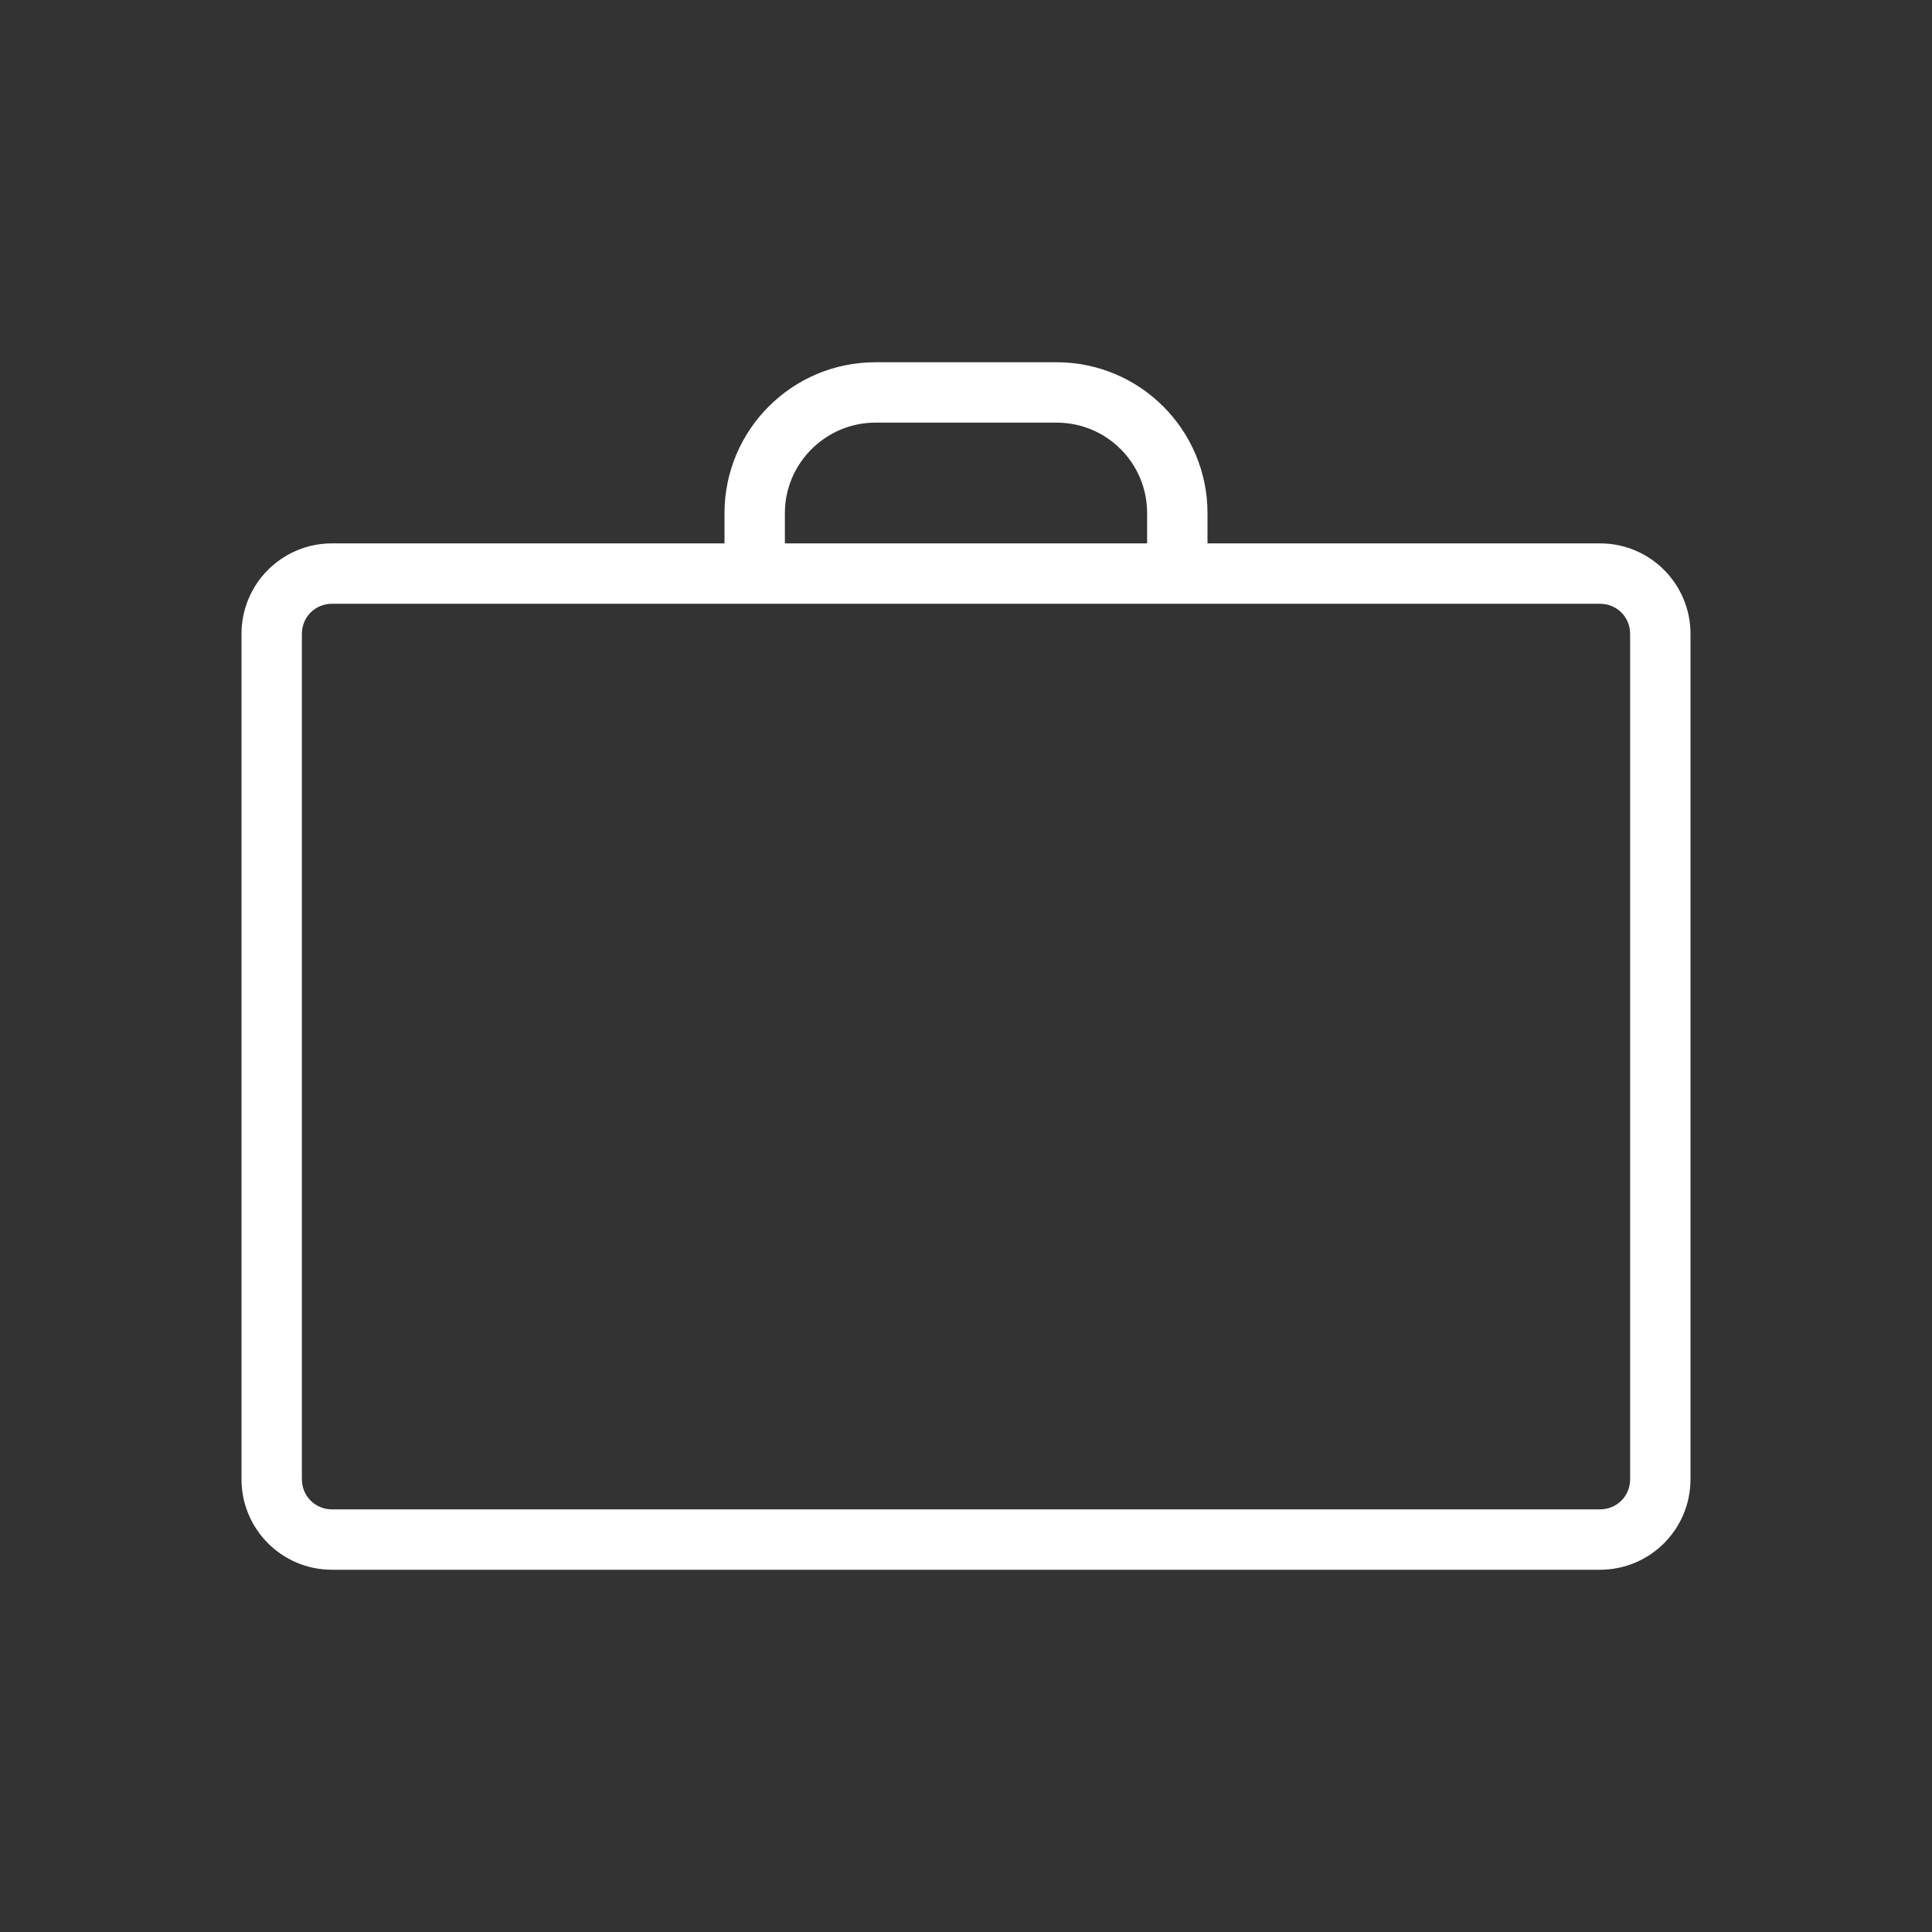 <svg width="32" height="32" viewBox="0 0 32 32" fill="none" xmlns="http://www.w3.org/2000/svg">
<rect x="0" y="0" width="32" height="32" fill="#333333" stroke="none"/>
<path d="M26.5 9H20V8.5C20 7.12 18.88 6 17.5 6H14.5C13.12 6 12 7.12 12 8.5V9H5.5C4.67 9 4 9.67 4 10.5V24.5C4 25.33 4.67 26 5.5 26H26.5C27.33 26 28 25.33 28 24.5V10.5C28 9.67 27.33 9 26.5 9ZM13 8.5C13 7.67 13.68 7 14.5 7H17.5C18.33 7 19 7.67 19 8.5V9H13V8.5ZM27 24.5C27 24.78 26.78 25 26.5 25H5.5C5.22 25 5 24.78 5 24.5V10.5C5 10.22 5.22 10 5.5 10H12H13H19H20H26.5C26.78 10 27 10.22 27 10.5V24.5Z" fill="white"/>
</svg>
